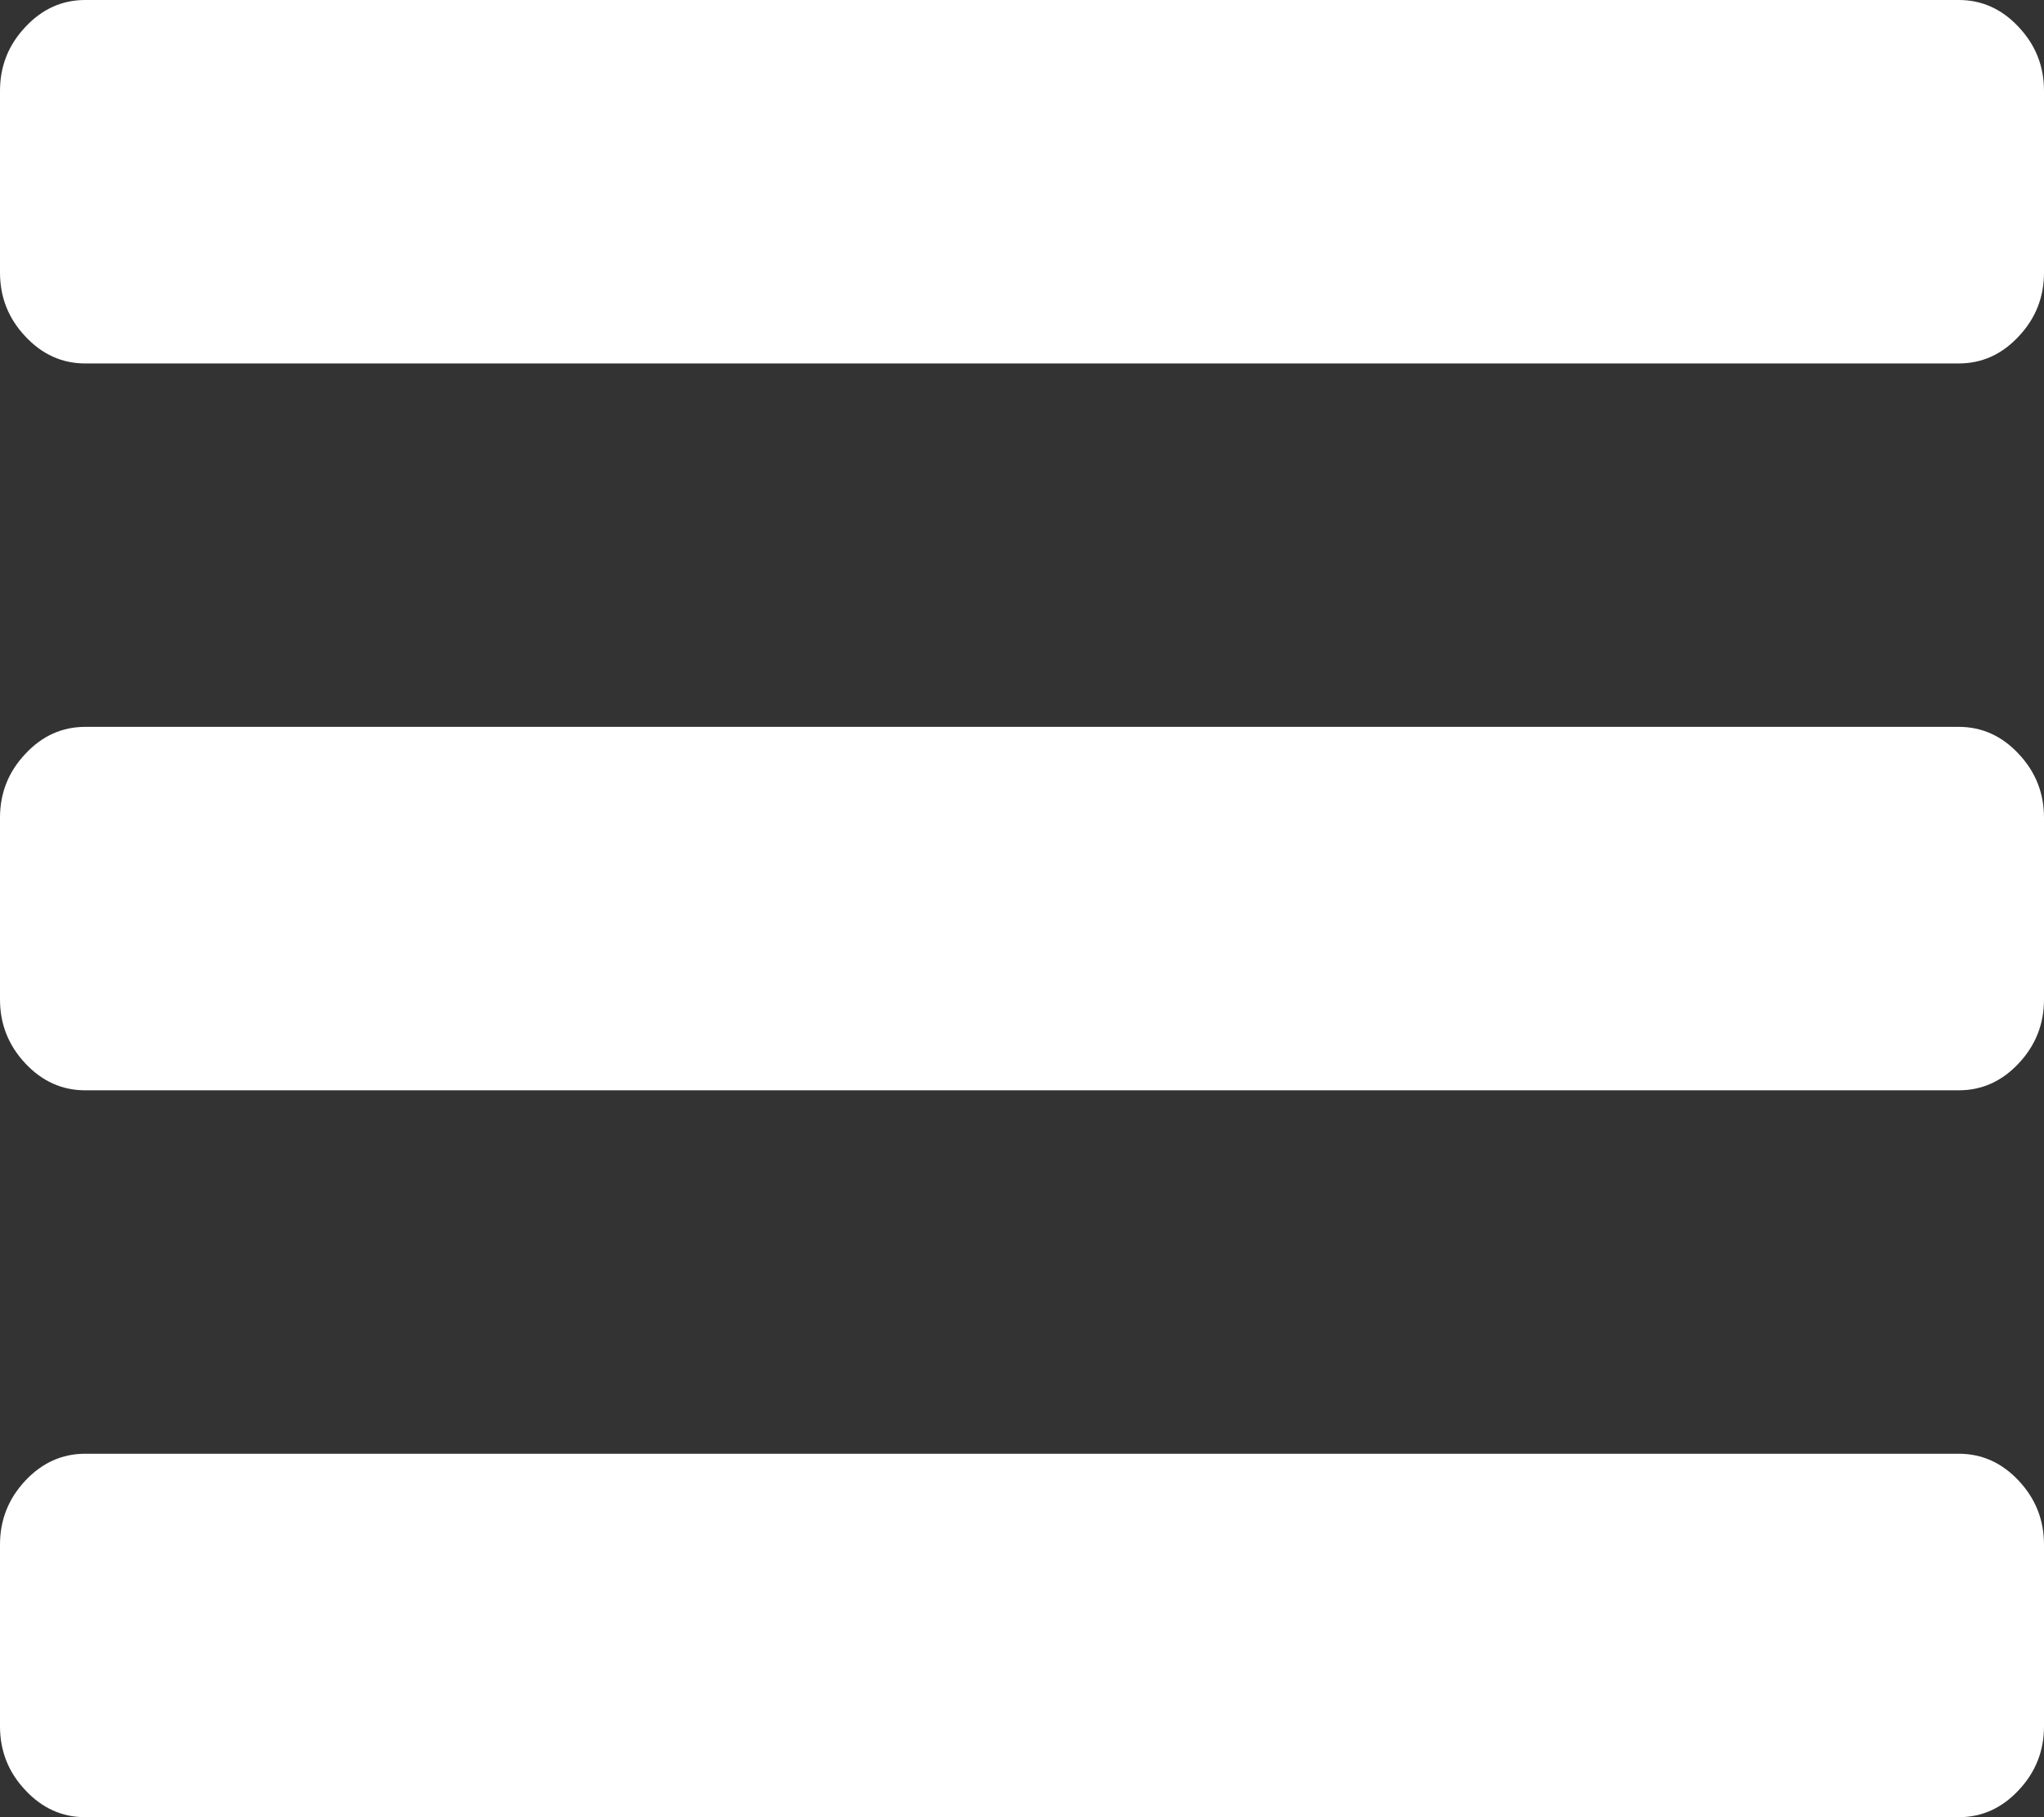 ﻿<?xml version="1.0" encoding="utf-8"?>
<svg version="1.1" xmlns:xlink="http://www.w3.org/1999/xlink" width="18px" height="16px" xmlns="http://www.w3.org/2000/svg">
  <rect width="100%" height="100%" fill="#333333" stroke="none"/>
  <g>
    <path d="M 17.777 13.037  C 17.926 13.196  18 13.383  18 13.6  L 18 15.2  C 18 15.417  17.926 15.604  17.777 15.762  C 17.629 15.921  17.453 16  17.25 16  L 0.75 16  C 0.547 16  0.371 15.921  0.223 15.762  C 0.074 15.604  0 15.417  0 15.2  L 0 13.6  C 0 13.383  0.074 13.196  0.223 13.037  C 0.371 12.879  0.547 12.8  0.75 12.8  L 17.25 12.8  C 17.453 12.8  17.629 12.879  17.777 13.037  Z M 17.777 6.638  C 17.926 6.796  18 6.983  18 7.2  L 18 8.8  C 18 9.017  17.926 9.204  17.777 9.363  C 17.629 9.521  17.453 9.6  17.25 9.6  L 0.75 9.6  C 0.547 9.6  0.371 9.521  0.223 9.363  C 0.074 9.204  0 9.017  0 8.8  L 0 7.2  C 0 6.983  0.074 6.796  0.223 6.638  C 0.371 6.479  0.547 6.4  0.75 6.4  L 17.25 6.4  C 17.453 6.4  17.629 6.479  17.777 6.638  Z M 17.777 0.238  C 17.926 0.396  18 0.583  18 0.8  L 18 2.4  C 18 2.617  17.926 2.804  17.777 2.962  C 17.629 3.121  17.453 3.2  17.25 3.2  L 0.75 3.2  C 0.547 3.2  0.371 3.121  0.223 2.962  C 0.074 2.804  0 2.617  0 2.4  L 0 0.8  C 0 0.583  0.074 0.396  0.223 0.238  C 0.371 0.079  0.547 0  0.75 0  L 17.25 0  C 17.453 0  17.629 0.079  17.777 0.238  Z " fill-rule="nonzero" fill="#ffffff" stroke="none" />
  </g>
</svg>